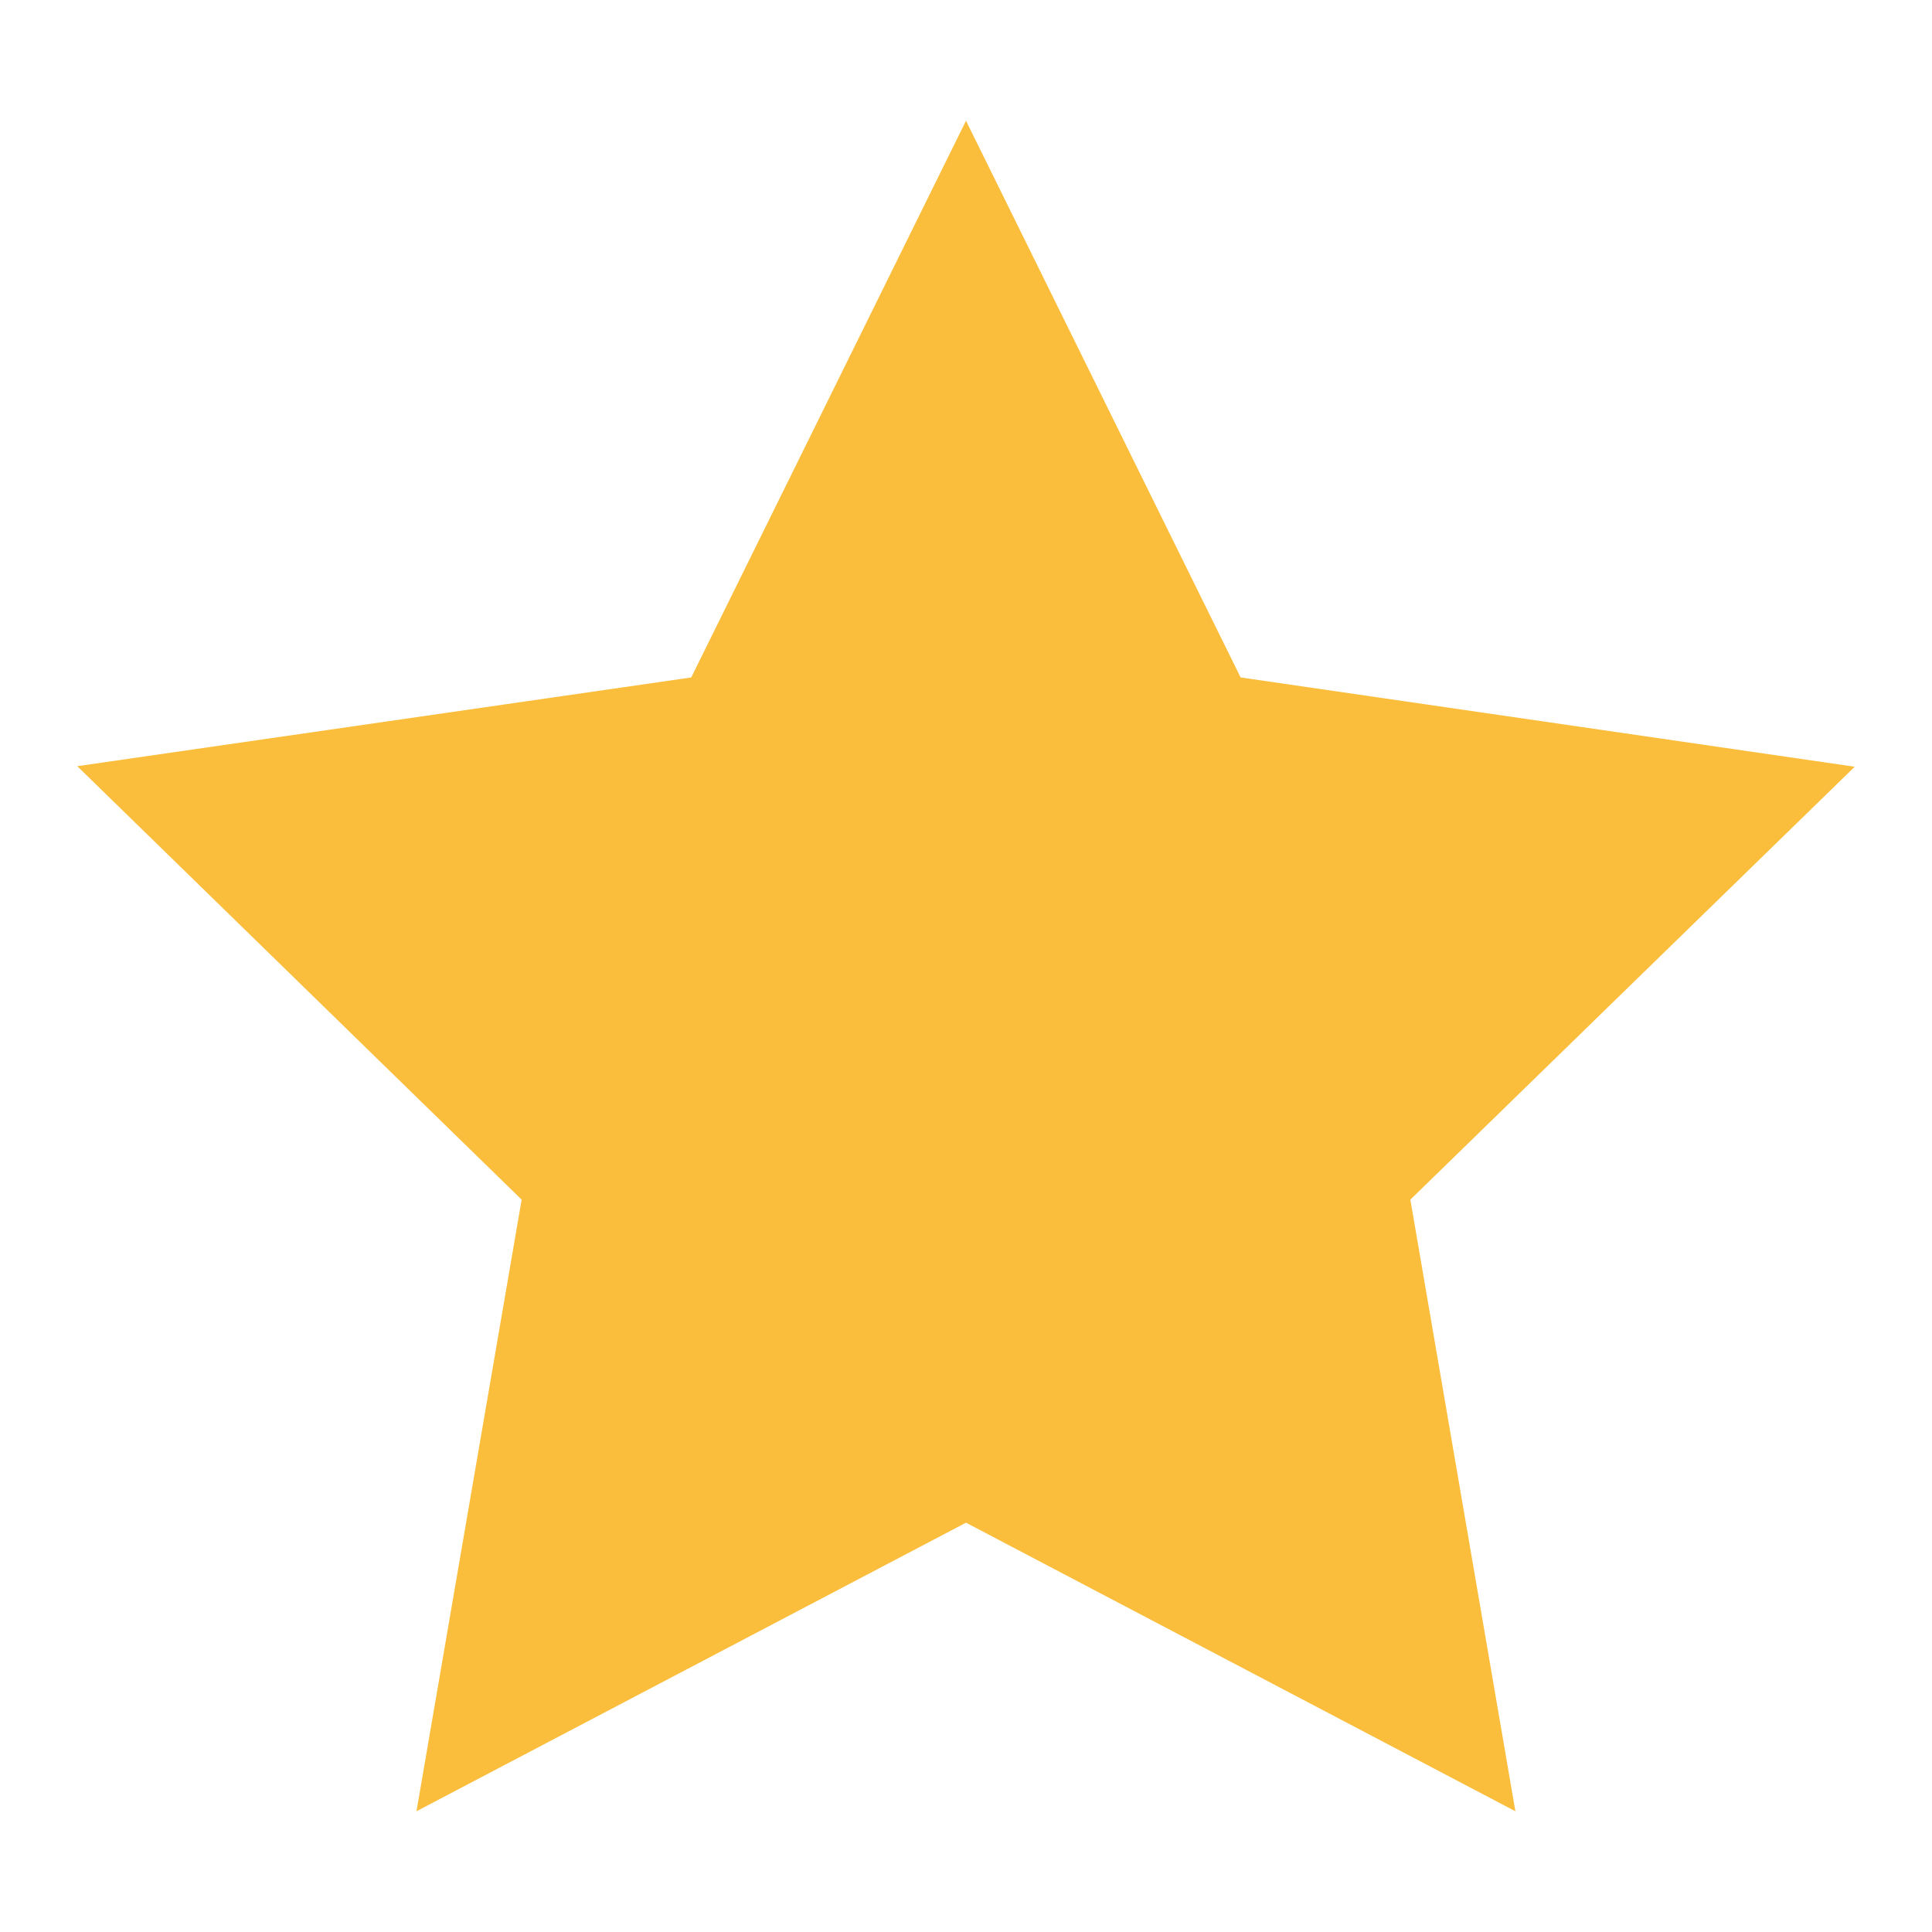 <svg width="14" height="14" viewBox="0 0 14 14" fill="none" xmlns="http://www.w3.org/2000/svg">
<path d="M7 0.875L5.009 4.909L0.56 5.552L3.78 8.693L3.018 13.125L7 11.034L10.981 13.125L10.22 8.693L13.44 5.556L8.99 4.909L7 0.875Z" fill="#FABE3C"/>
</svg>
